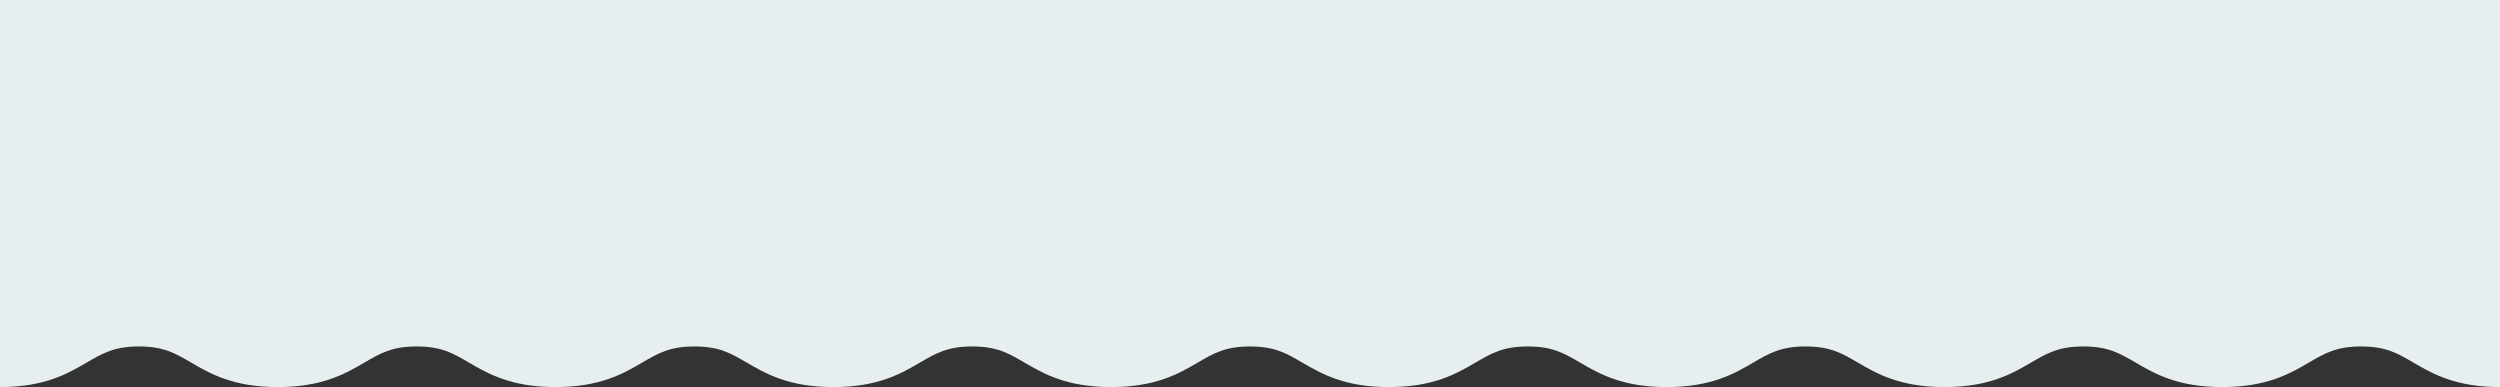 <svg xmlns="http://www.w3.org/2000/svg" xmlns:xlink="http://www.w3.org/1999/xlink" width="1253px" height="194px" viewBox="0 0 1253 194"><rect x="0" y="0" width="1253" height="194" fill="#333333" stroke="none"/><title>wave-4</title><g id="Home-2" stroke="none" stroke-width="1" fill="none" fill-rule="evenodd"><g id="De-bebe---Home-3" transform="translate(-94, -3692)" fill="#E7EEEF" fill-rule="nonzero"><g id="Rectangle-2" transform="translate(94, 3263)"><path d="M1183.381,623 C1168.43,623 1153.961,623 1139.973,623 L1113.762,623 L1087.551,623 L1044.149,623 L1000.748,623 L974.543,623 L948.331,623 L904.93,623 L861.528,623 L835.317,623 L809.112,623 L765.71,623 L722.309,623 L696.098,623 L669.892,623 L626.491,623 L583.089,623 L556.878,623 L530.673,623 L487.271,623 L443.87,623 L417.665,623 L391.453,623 L348.052,623 L304.65,623 L278.445,623 L252.234,623 L208.832,623 L165.431,623 L139.22,623 L113.008,623 L69.607,623 L26.205,623 L0,623 L0,429 C22.42,429 34.056,435.805 43.402,441.269 C51.443,445.966 57.23,449.358 69.607,449.358 C81.984,449.358 87.789,445.966 95.818,441.269 C105.163,435.816 116.793,429 139.22,429 C161.646,429 173.276,435.805 182.621,441.269 C190.644,445.966 196.443,449.358 208.832,449.358 C221.221,449.358 227.015,445.966 235.044,441.269 C244.389,435.816 256.019,429 278.445,429 C300.872,429 312.501,435.805 321.847,441.269 C329.869,445.966 335.669,449.358 348.052,449.358 C360.435,449.358 366.234,445.966 374.263,441.269 C383.608,435.816 395.238,429 417.665,429 C440.091,429 451.721,435.805 461.066,441.269 C469.095,445.966 474.894,449.358 487.277,449.358 C499.66,449.358 505.454,445.966 513.483,441.269 C522.828,435.816 534.464,429 556.884,429 C579.305,429 590.94,435.805 600.286,441.269 C608.314,445.966 614.114,449.358 626.497,449.358 C638.88,449.358 644.679,445.966 652.702,441.269 C662.054,435.816 673.683,429 696.104,429 C718.524,429 730.16,435.805 739.505,441.269 C747.534,445.966 753.333,449.358 765.716,449.358 C778.099,449.358 783.899,445.966 791.922,441.269 C801.273,435.816 812.903,429 835.323,429 C857.744,429 869.379,435.805 878.725,441.269 C886.753,445.966 892.553,449.358 904.936,449.358 C917.319,449.358 923.118,445.966 931.147,441.269 C940.493,435.816 952.122,429 974.549,429 C996.975,429 1008.605,435.805 1017.95,441.269 C1025.973,445.966 1031.772,449.358 1044.155,449.358 C1056.538,449.358 1062.338,445.966 1070.367,441.269 C1079.712,435.816 1091.348,429 1113.768,429 C1136.189,429 1147.824,435.805 1157.176,441.269 C1165.199,445.966 1170.998,449.358 1183.387,449.358 C1195.776,449.358 1201.57,445.966 1209.598,441.269 C1218.944,435.816 1230.573,429 1253,429 L1253,623 L1226.789,623 C1212.797,623 1198.328,623 1183.381,623 Z" id="wave-4" transform="translate(626.5, 526) scale(1, -1) translate(-626.5, -526) "></path></g></g></g></svg>